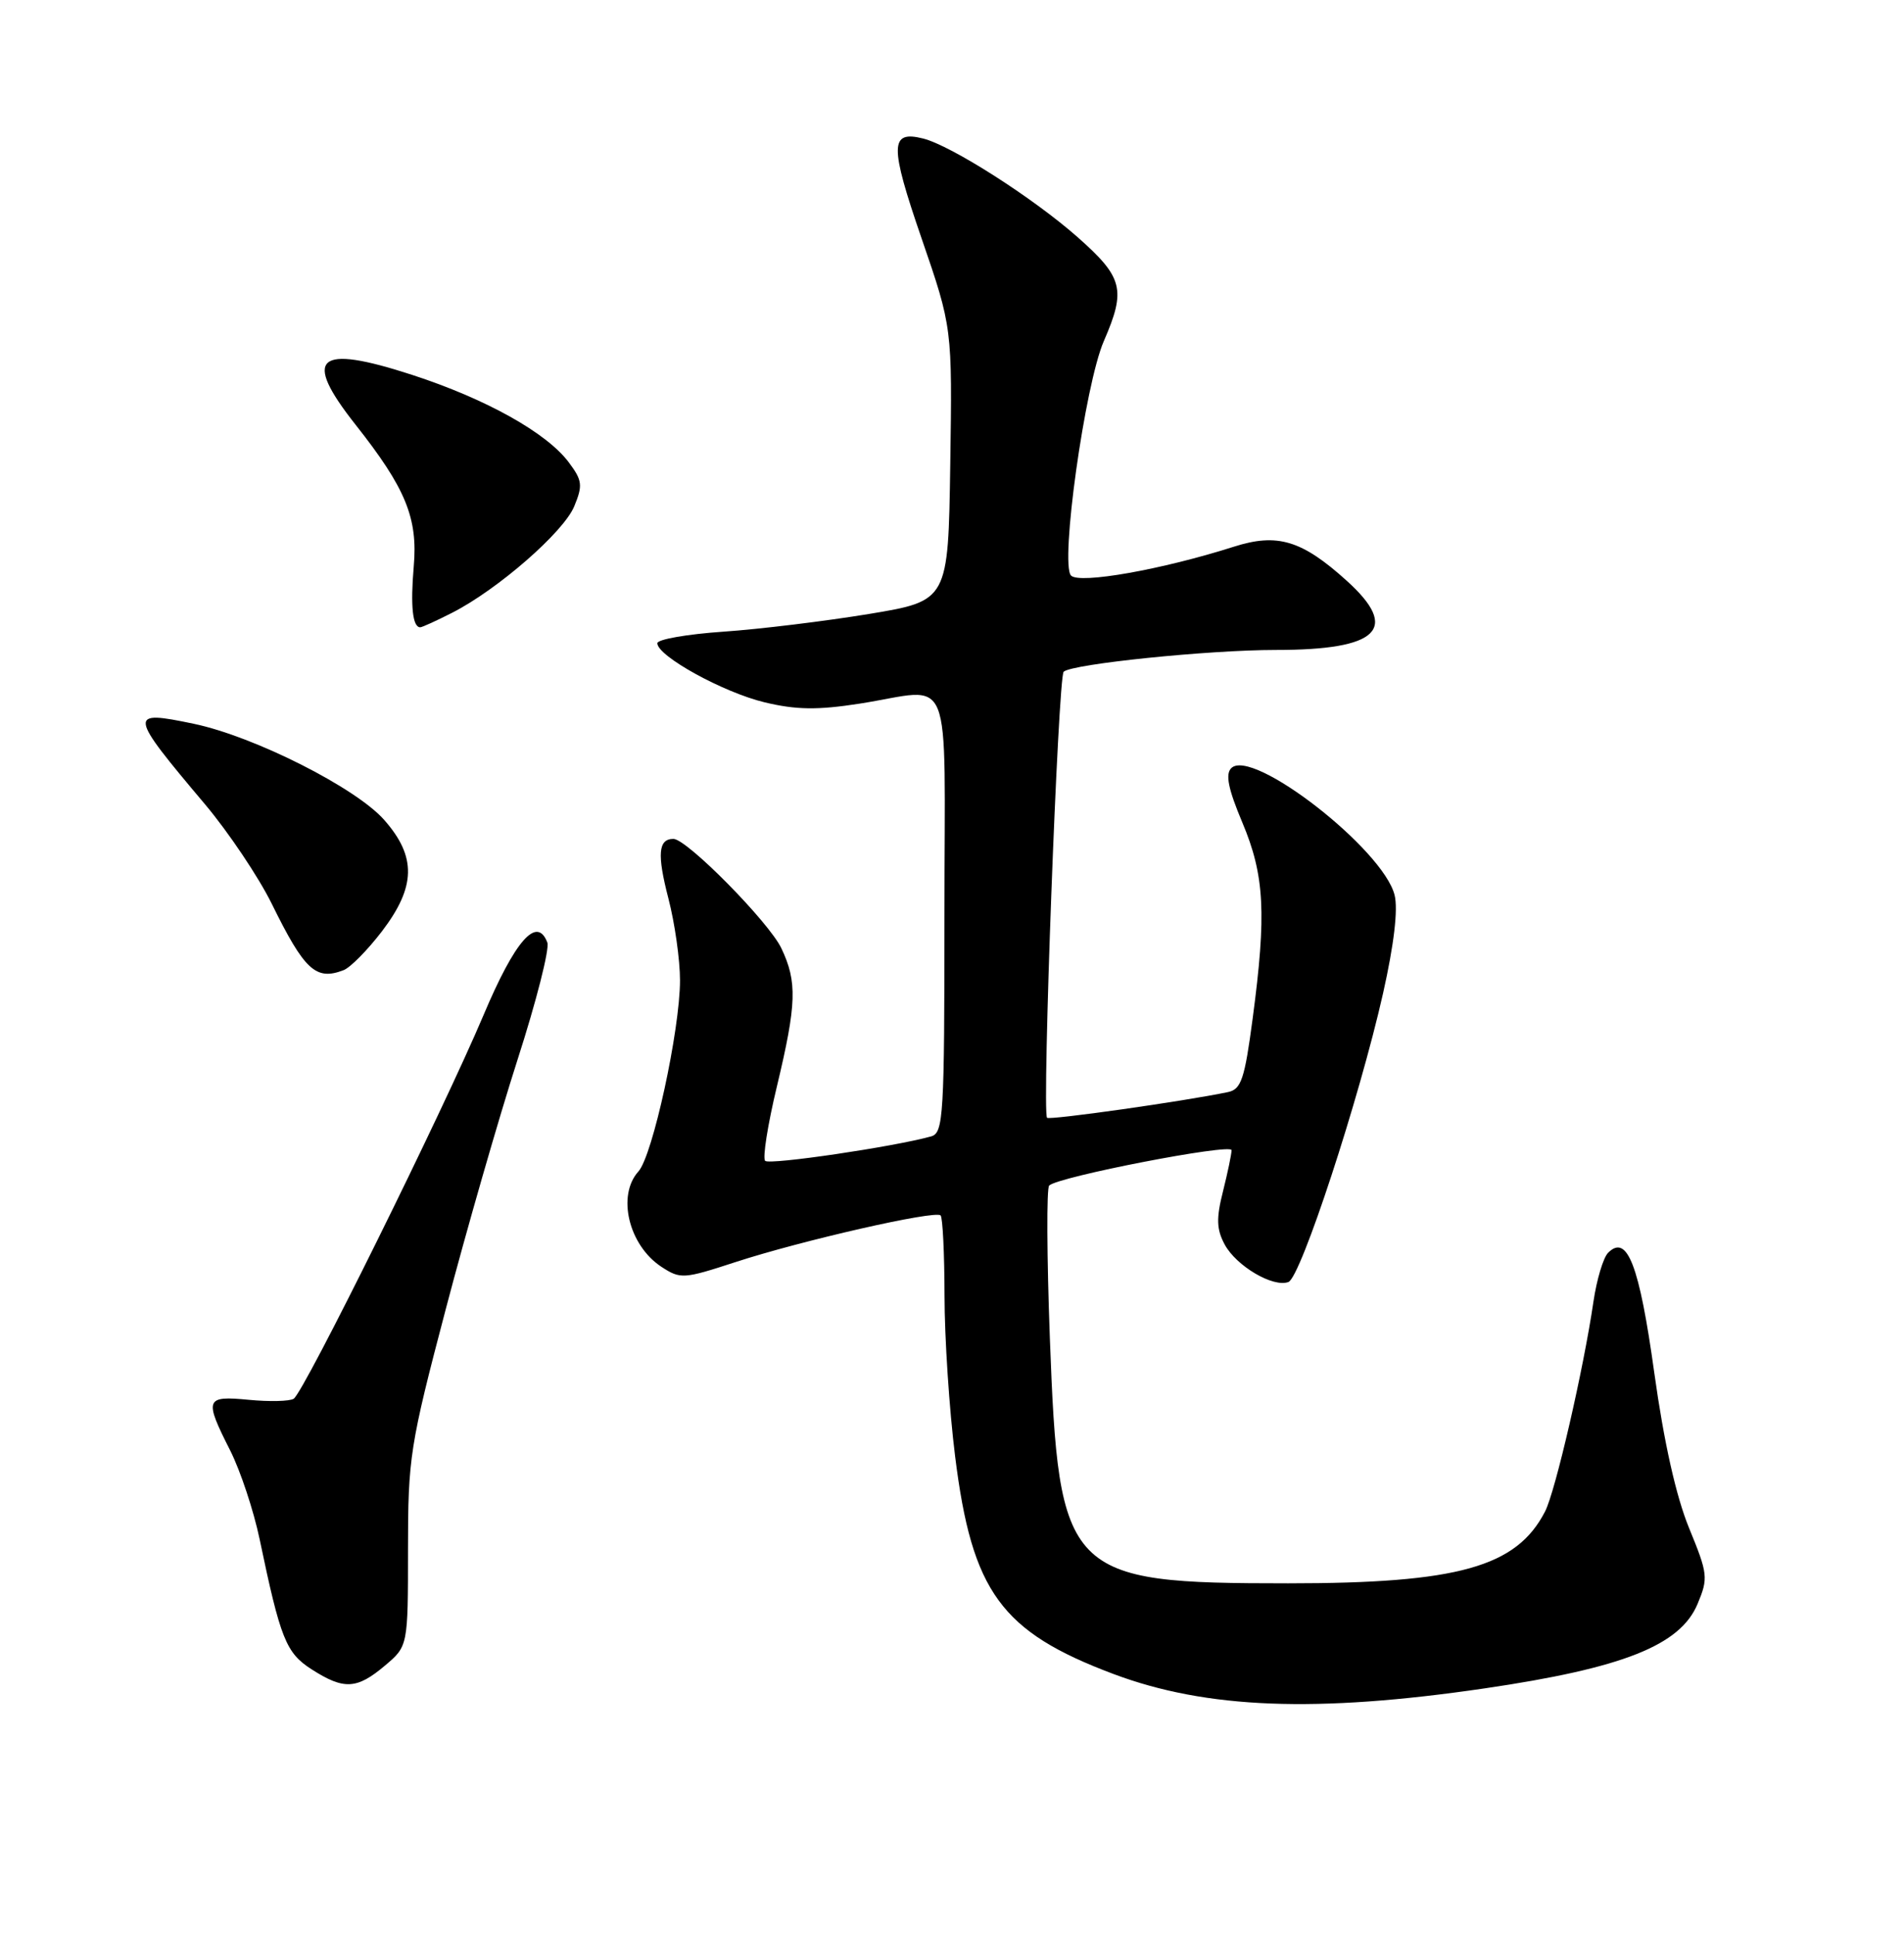 <?xml version="1.0" encoding="UTF-8" standalone="no"?>
<!DOCTYPE svg PUBLIC "-//W3C//DTD SVG 1.1//EN" "http://www.w3.org/Graphics/SVG/1.1/DTD/svg11.dtd" >
<svg xmlns="http://www.w3.org/2000/svg" xmlns:xlink="http://www.w3.org/1999/xlink" version="1.1" viewBox="0 0 252 256">
 <g >
 <path fill="currentColor"
d=" M 196.50 223.40 C 214.83 220.71 222.39 217.71 224.68 212.22 C 226.11 208.80 226.05 208.26 223.55 202.18 C 221.83 197.98 220.23 190.85 218.95 181.65 C 216.97 167.38 215.37 163.23 212.84 165.76 C 212.20 166.40 211.33 169.30 210.90 172.21 C 209.60 181.12 205.86 197.36 204.49 200.00 C 200.71 207.34 193.00 209.50 170.50 209.50 C 141.06 209.50 140.13 208.54 138.95 177.00 C 138.55 166.28 138.51 157.21 138.86 156.87 C 140.03 155.70 163.00 151.25 163.00 152.19 C 163.00 152.70 162.49 155.14 161.87 157.62 C 160.96 161.20 161.01 162.65 162.08 164.65 C 163.62 167.52 168.51 170.40 170.53 169.63 C 172.17 169.00 179.90 145.40 183.05 131.44 C 184.50 124.98 185.05 120.34 184.58 118.44 C 183.08 112.38 165.72 98.88 162.96 101.64 C 162.16 102.44 162.56 104.40 164.43 108.84 C 167.37 115.82 167.64 120.90 165.79 134.79 C 164.73 142.78 164.28 144.13 162.53 144.50 C 156.76 145.71 138.91 148.24 138.58 147.90 C 137.89 147.18 140.04 89.56 140.78 88.88 C 141.90 87.85 159.95 86.00 168.86 86.00 C 182.49 86.00 185.32 83.23 178.24 76.84 C 172.31 71.48 169.06 70.50 163.30 72.34 C 153.83 75.36 142.90 77.30 141.76 76.16 C 140.27 74.67 143.59 50.89 146.10 45.12 C 149.06 38.31 148.65 36.70 142.59 31.35 C 136.70 26.16 125.89 19.26 122.18 18.33 C 117.76 17.22 117.73 19.22 121.97 31.53 C 126.04 43.35 126.04 43.35 125.77 61.42 C 125.50 79.50 125.50 79.50 115.00 81.24 C 109.22 82.19 100.56 83.25 95.75 83.58 C 90.94 83.91 87.00 84.60 87.00 85.11 C 87.00 86.81 95.73 91.62 101.20 92.93 C 105.37 93.93 108.18 93.97 113.73 93.11 C 126.40 91.14 125.00 87.69 125.00 120.93 C 125.00 147.63 124.87 149.90 123.25 150.36 C 118.37 151.73 101.83 154.17 101.27 153.60 C 100.91 153.24 101.61 148.80 102.83 143.73 C 105.44 132.82 105.53 129.92 103.42 125.48 C 101.78 122.02 90.91 111.00 89.13 111.00 C 87.12 111.00 86.95 113.03 88.46 118.86 C 89.31 122.12 90.00 127.01 90.00 129.71 C 90.00 136.29 86.38 152.92 84.50 155.00 C 81.62 158.18 83.21 164.78 87.54 167.62 C 90.06 169.27 90.47 169.24 97.33 167.00 C 106.05 164.15 123.78 160.11 124.49 160.82 C 124.77 161.10 125.00 165.87 125.01 171.42 C 125.01 176.96 125.64 186.53 126.41 192.68 C 128.64 210.62 132.49 215.91 147.38 221.50 C 159.67 226.11 174.20 226.67 196.50 223.40 Z  M 50.92 220.41 C 54.00 217.82 54.00 217.82 54.00 205.02 C 54.00 192.87 54.25 191.26 58.99 173.25 C 61.73 162.82 66.01 147.96 68.49 140.24 C 70.98 132.52 72.76 125.53 72.44 124.71 C 71.07 121.12 68.17 124.42 63.99 134.33 C 58.59 147.10 40.21 184.25 38.87 185.08 C 38.32 185.42 35.65 185.48 32.94 185.22 C 27.15 184.66 27.00 185.08 30.47 191.93 C 31.82 194.61 33.57 199.88 34.36 203.65 C 37.12 216.87 37.85 218.71 41.26 220.89 C 45.51 223.61 47.22 223.53 50.92 220.41 Z  M 45.47 128.37 C 46.37 128.03 48.65 125.71 50.55 123.23 C 55.05 117.33 55.14 113.36 50.86 108.50 C 47.13 104.25 33.67 97.45 25.65 95.77 C 16.90 93.94 16.96 94.36 27.15 106.44 C 30.25 110.13 34.21 116.03 35.95 119.55 C 40.30 128.39 41.80 129.78 45.47 128.37 Z  M 59.86 81.07 C 65.88 78.00 74.59 70.41 76.00 67.00 C 77.15 64.22 77.07 63.57 75.29 61.19 C 72.37 57.27 64.34 52.79 54.54 49.60 C 41.90 45.49 39.96 47.21 47.07 56.21 C 53.69 64.59 55.32 68.54 54.76 74.95 C 54.31 80.21 54.61 83.00 55.62 83.00 C 55.87 83.00 57.78 82.13 59.86 81.07 Z "/>
</g>
</svg>